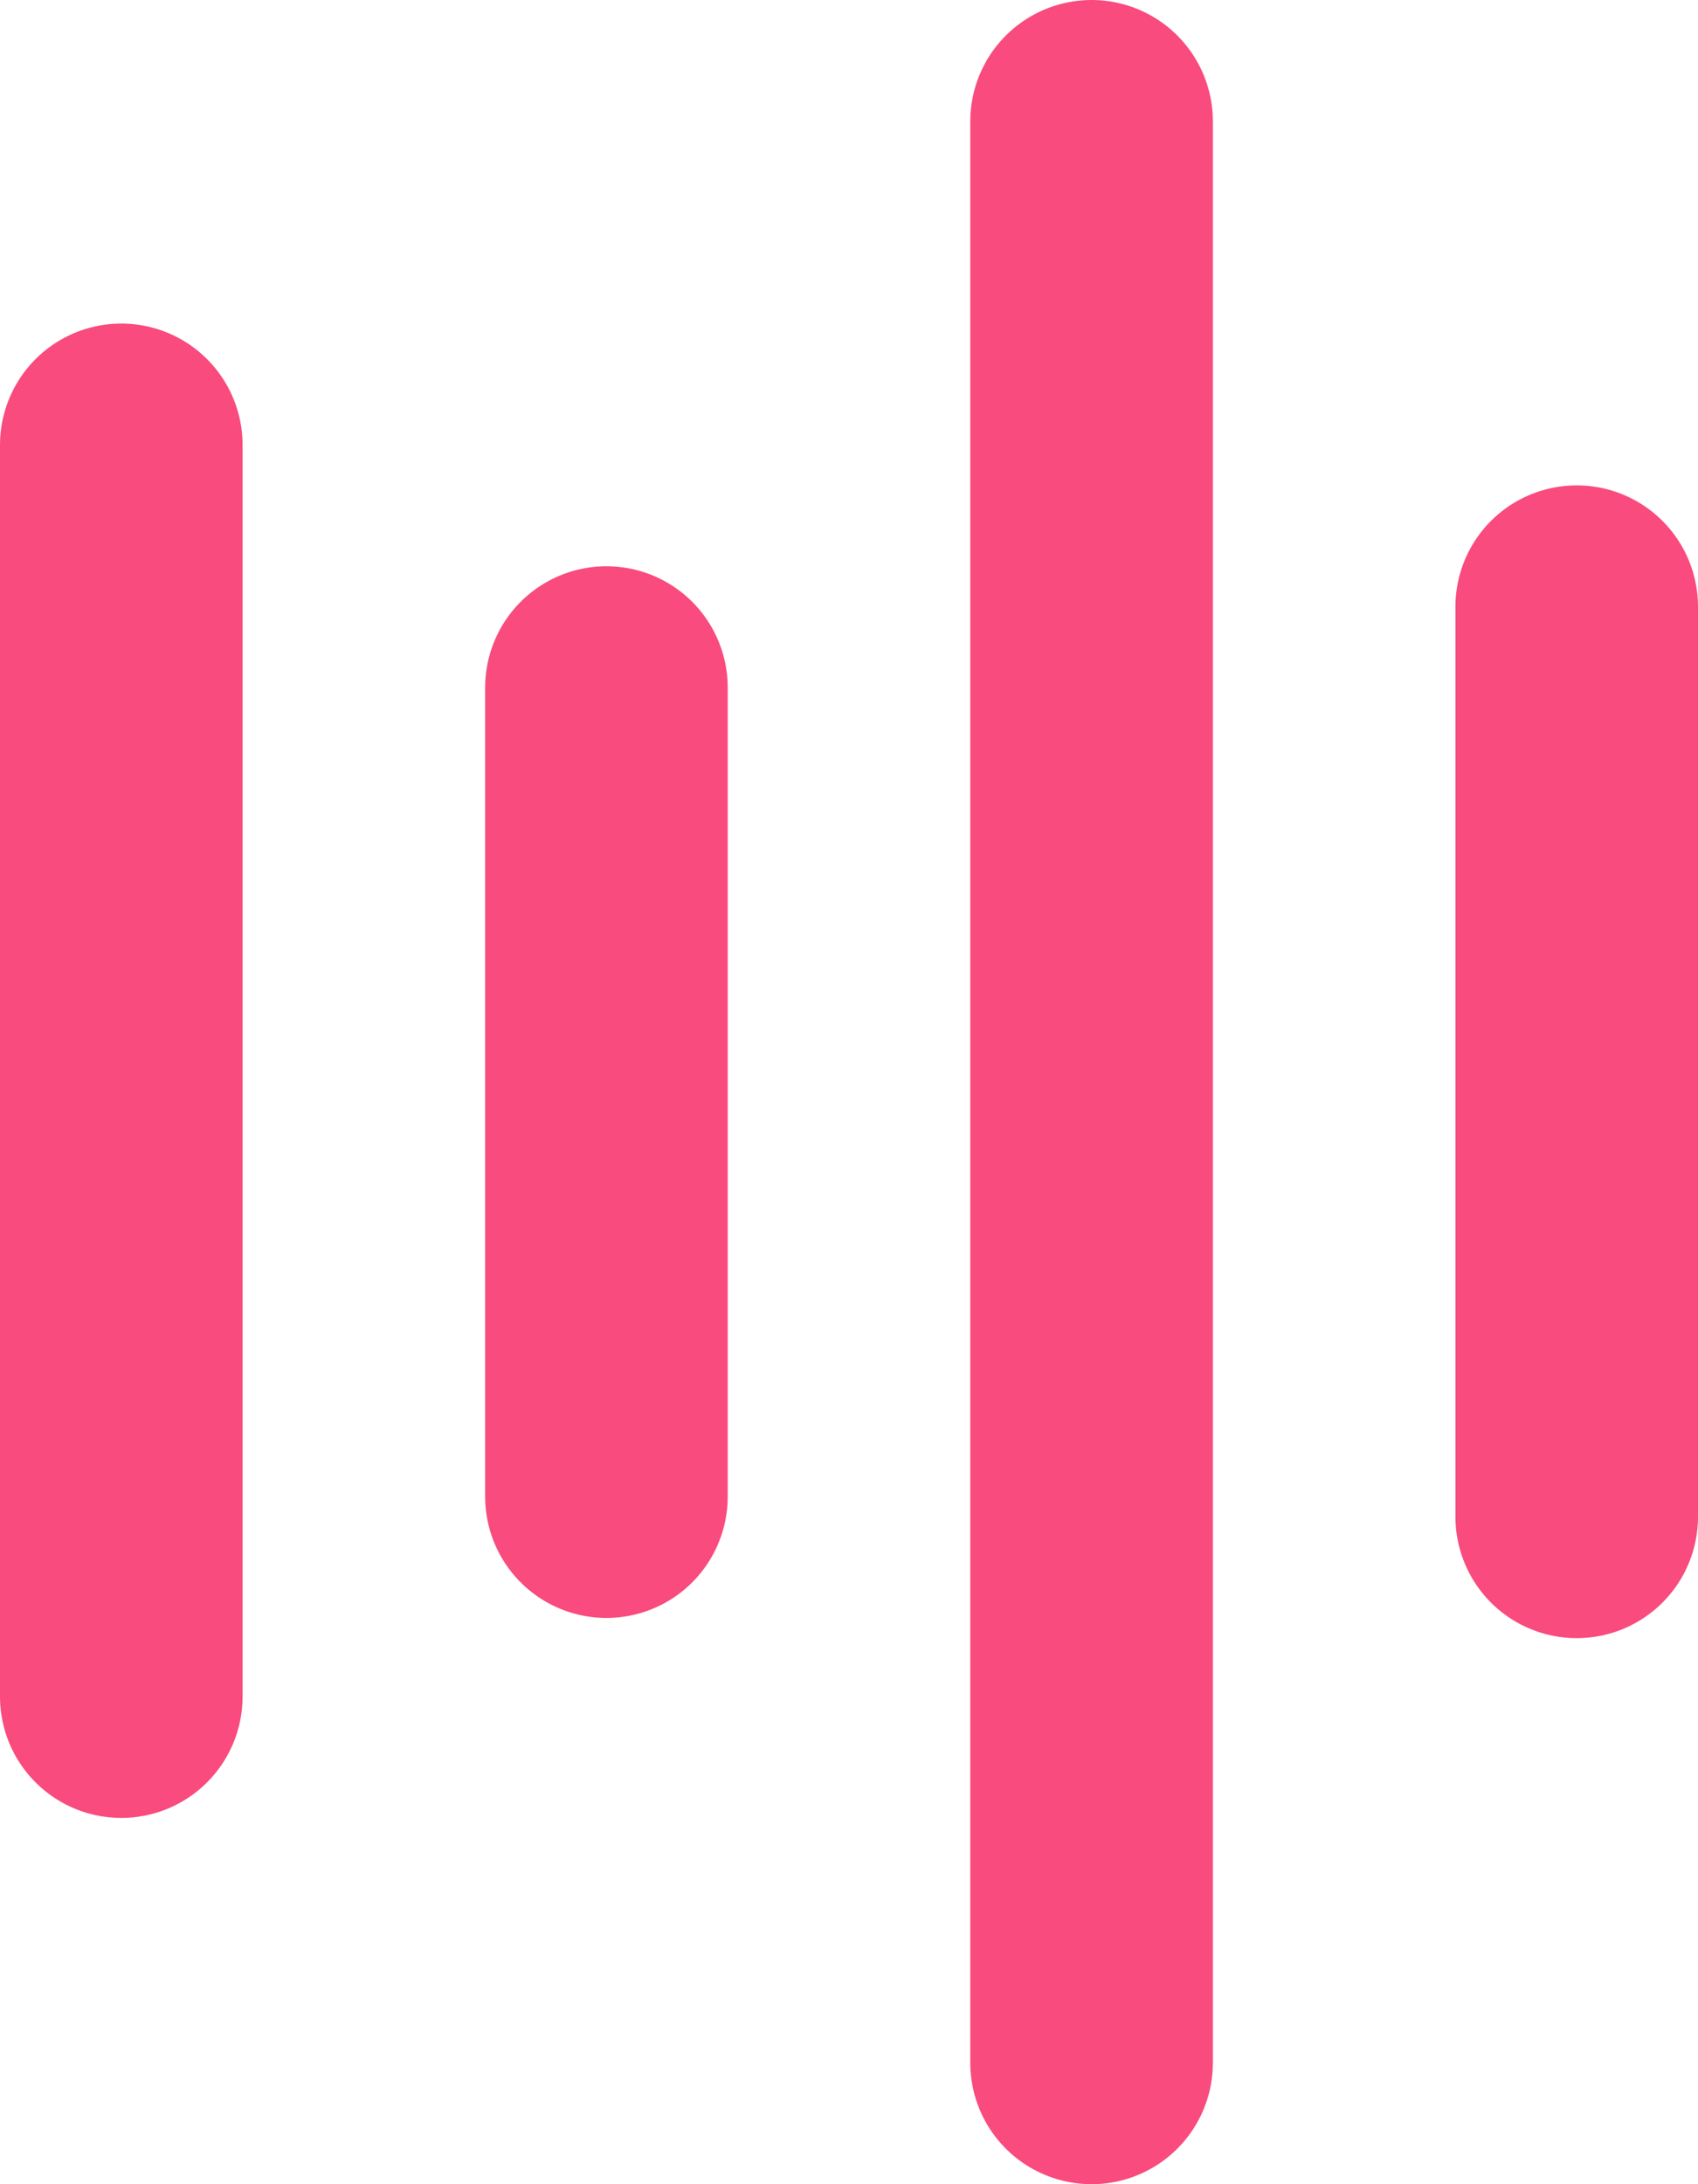 <svg width="28" height="36" viewBox="0 0 28 36" fill="none" xmlns="http://www.w3.org/2000/svg">
<line x1="2" y1="7.333" x2="2" y2="27.963" stroke="#F94B7D" stroke-width="4" stroke-linecap="round"/>
<line x1="10" y1="11.333" x2="10" y2="24.667" stroke="#F94B7D" stroke-width="4" stroke-linecap="round"/>
<line x1="18" y1="2" x2="18" y2="34" stroke="#F94B7D" stroke-width="4" stroke-linecap="round"/>
<line x1="26" y1="10" x2="26" y2="25" stroke="#F94B7D" stroke-width="4" stroke-linecap="round"/>
</svg>
